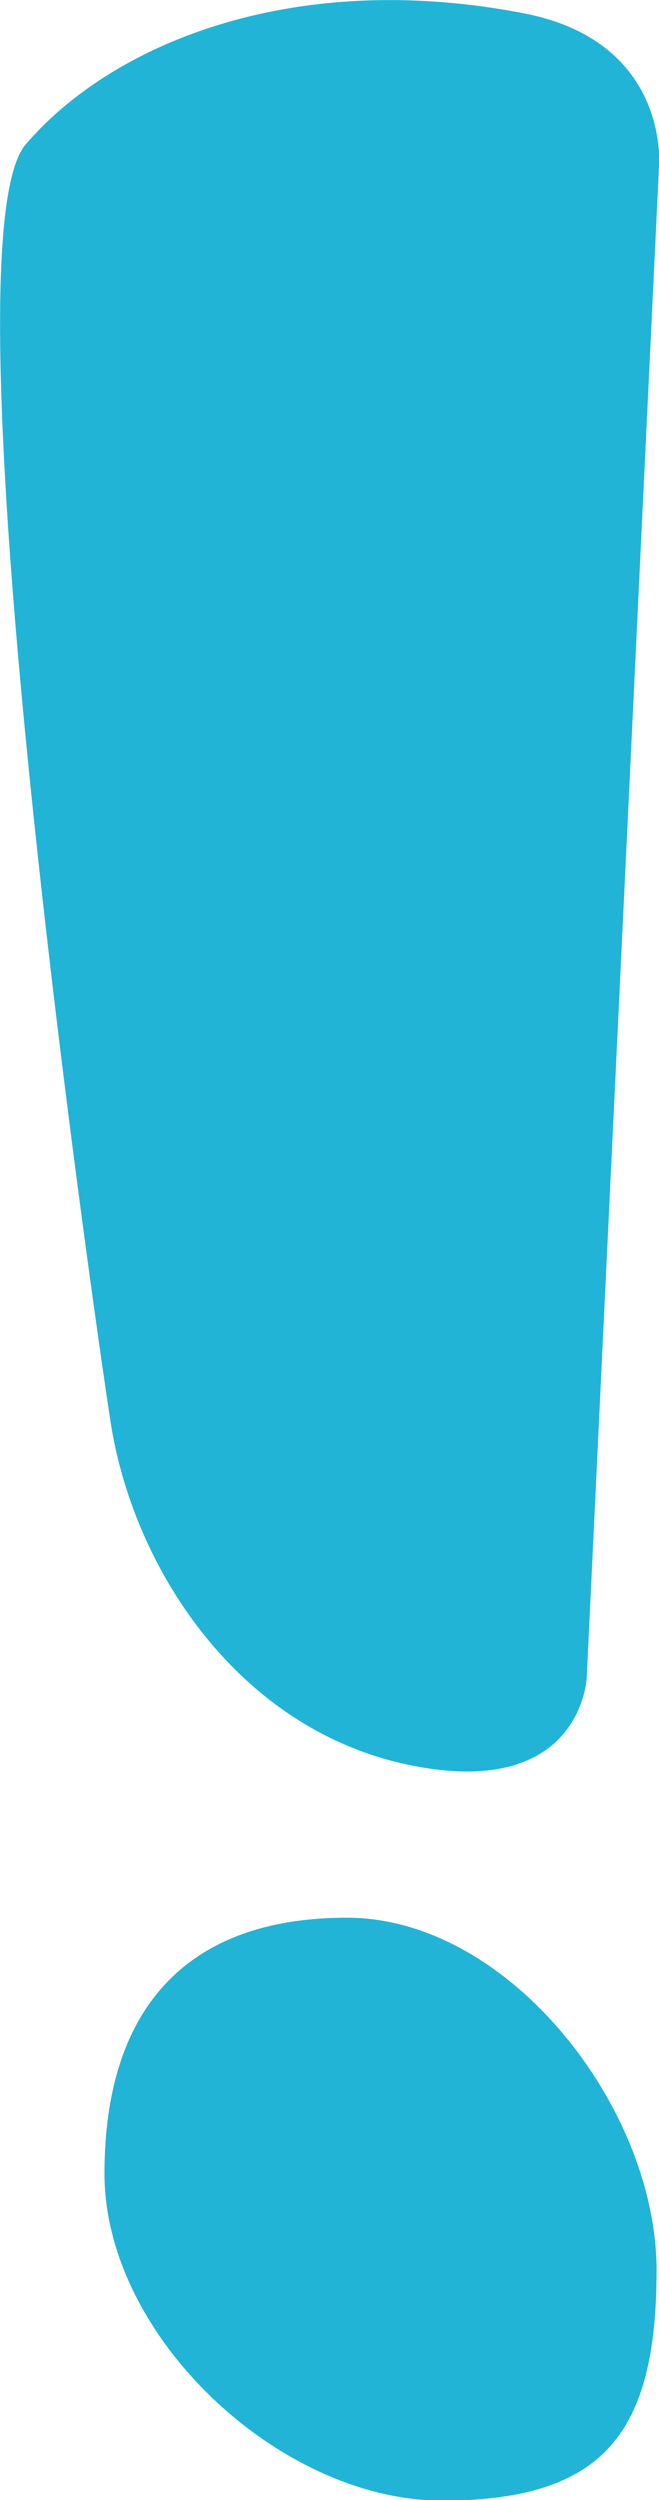 <?xml version="1.0" encoding="UTF-8"?>
<svg id="Calque_2" data-name="Calque 2" xmlns="http://www.w3.org/2000/svg" viewBox="0 0 10.85 41.13">
  <defs>
    <style>
      .cls-1 {
        fill: #21b4d6;
      }
    </style>
  </defs>
  <g id="Calque_1-2" data-name="Calque 1">
    <g>
      <path class="cls-1" d="m.42,2.38C1.8.76,4.76-.53,8.63.22c2.41.47,2.22,2.52,2.22,2.52l-1.19,24.86s-.08,2.02-2.91,1.44-4.56-3.24-4.93-5.65S-.95,4.01.42,2.38Z"/>
      <path class="cls-1" d="m10.81,37.35c0,2.67-.86,3.79-3.53,3.79s-5.56-2.7-5.56-5.38,1.32-4.21,3.99-4.21,5.1,3.13,5.1,5.8Z"/>
    </g>
  </g>
</svg>